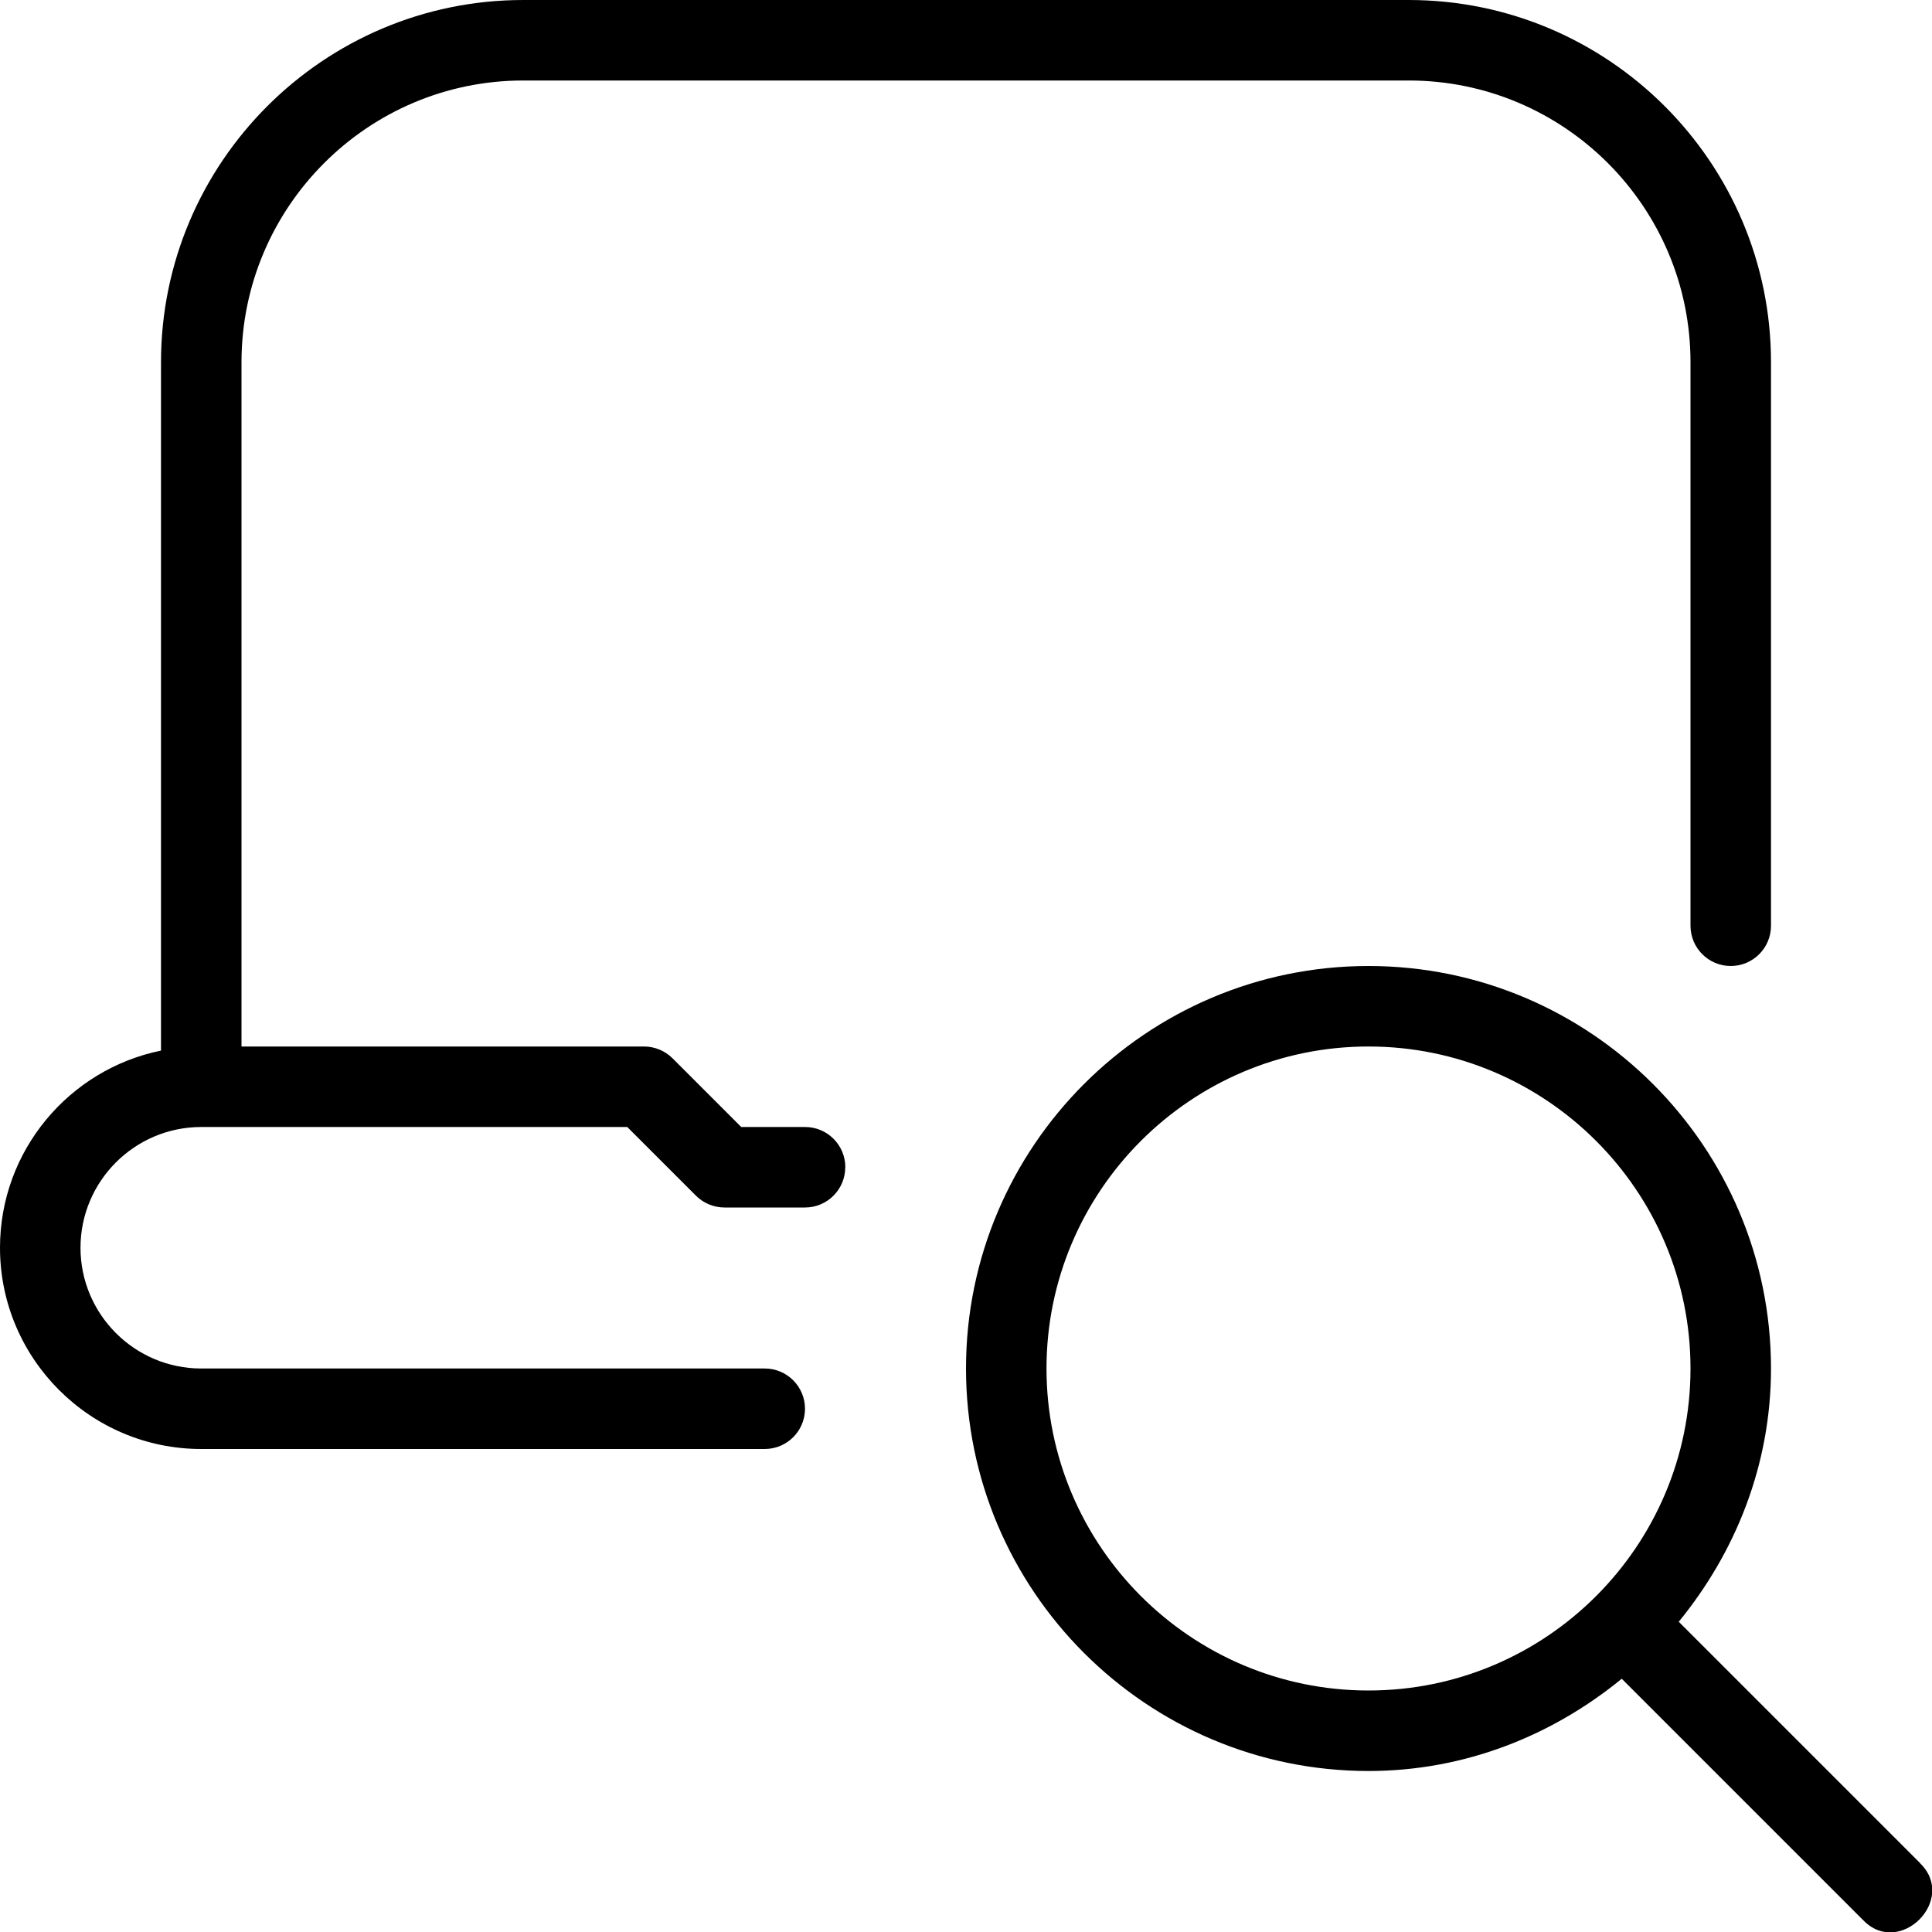 <?xml version="1.0" encoding="UTF-8"?>
<svg xmlns="http://www.w3.org/2000/svg" id="Layer_1" data-name="Layer 1" viewBox="0 0 24 24">
  <path d="M23.854,23.146l-3-3c.705-.862,1.146-1.948,1.146-3.146,0-2.757-2.243-5-5-5s-5,2.243-5,5,2.243,5,5,5c1.198,0,2.284-.441,3.146-1.146l3,3c.452,.466,1.172-.255,.707-.707Zm-6.854-2.146c-2.206,0-4-1.794-4-4s1.794-4,4-4,4,1.794,4,4-1.794,4-4,4Zm-6.5-6.5c0,.276-.224,.5-.5,.5h-1c-.133,0-.26-.053-.354-.146l-.854-.854H2.5c-.827,0-1.5,.673-1.5,1.5s.673,1.5,1.5,1.5h7c.276,0,.5,.224,.5,.5s-.224,.5-.5,.5H2.5c-1.378,0-2.5-1.122-2.5-2.5,0-1.207,.86-2.217,2-2.449V4.5C2,2.019,4.019,0,6.5,0h11c2.481,0,4.5,2.019,4.5,4.5v7c0,.276-.224,.5-.5,.5s-.5-.224-.5-.5V4.5c0-1.93-1.57-3.5-3.5-3.5H6.5c-1.93,0-3.5,1.57-3.5,3.5V13h5c.133,0,.26,.053,.354,.146l.854,.854h.793c.276,0,.5,.224,.5,.5Z"/>
</svg>
